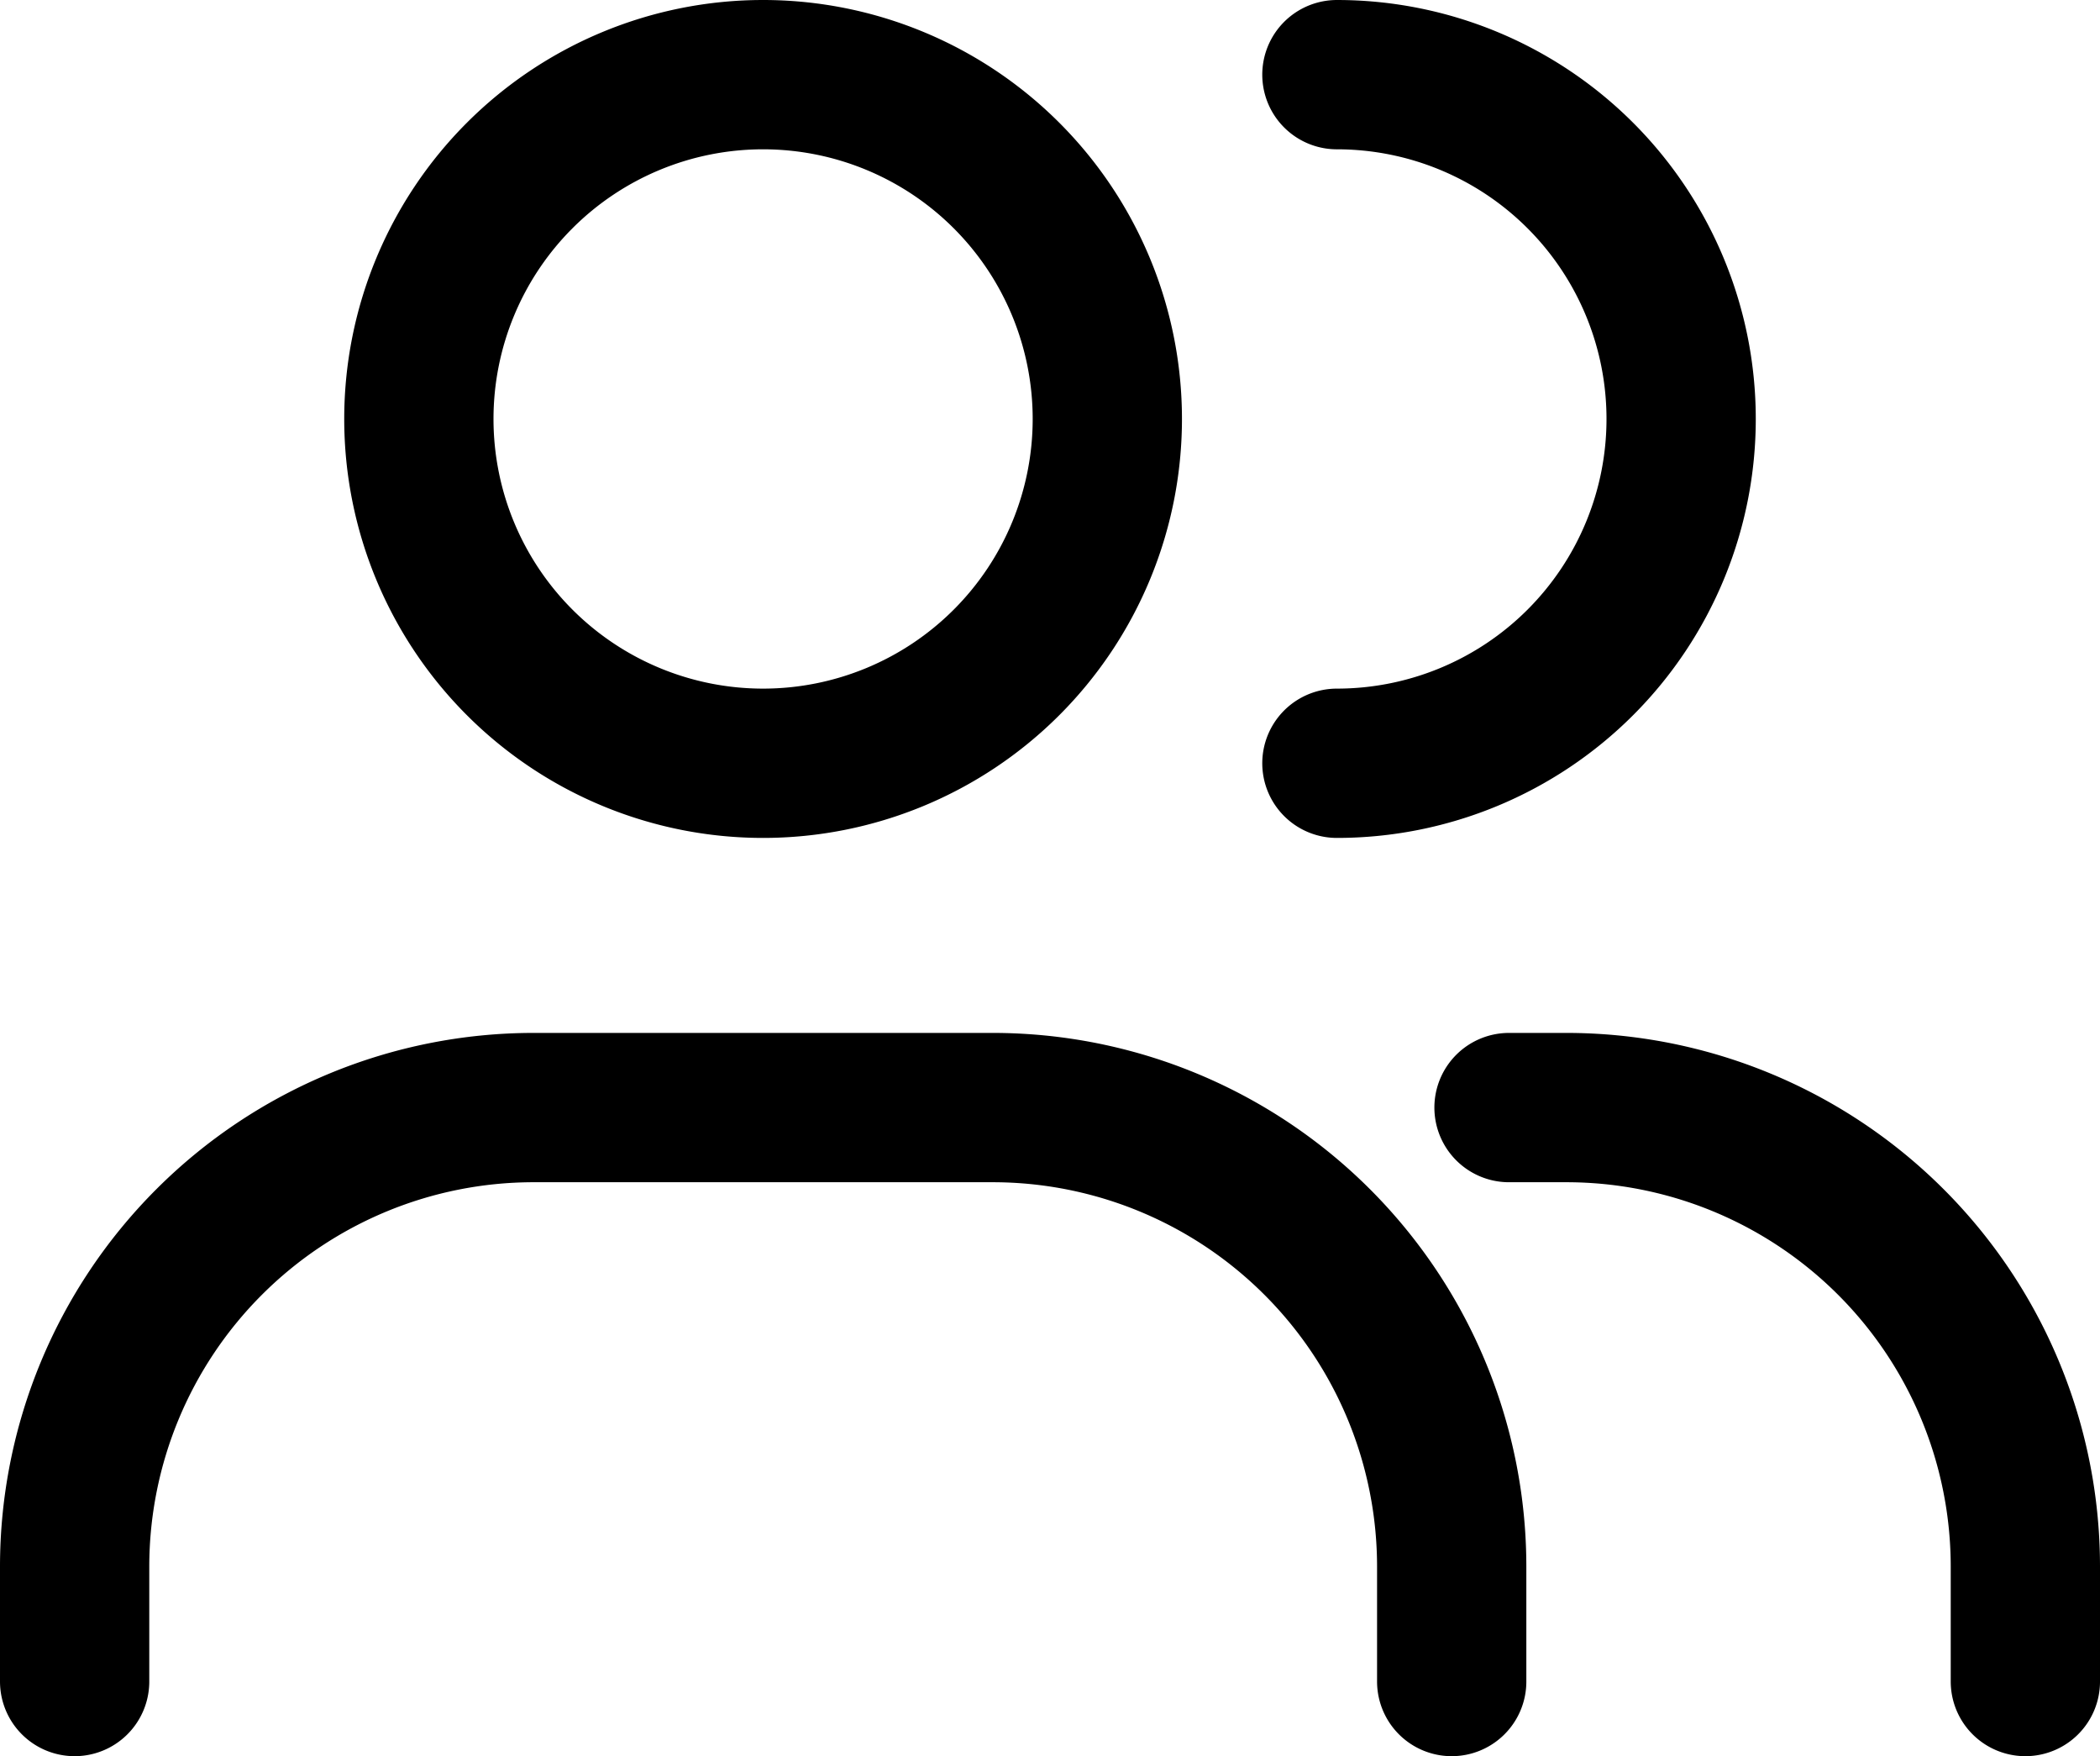 <svg xmlns="http://www.w3.org/2000/svg" width="14.068" height="11.762" viewBox="0 0 14.068 11.762">
  <path id="users" d="M15.225,15.762v-.769a3.075,3.075,0,0,0-3.075-3.075H9.075A3.075,3.075,0,0,0,6,14.993v.769m13.068,0v-.769a3.075,3.075,0,0,0-3.075-3.075h-.384M14.456,9.612a2.306,2.306,0,0,0,0-4.612M12.918,7.306A2.306,2.306,0,1,1,10.612,5,2.306,2.306,0,0,1,12.918,7.306Z" transform="translate(-5.5 -4.5)" fill="none" stroke="#000" stroke-linecap="round" stroke-linejoin="round" stroke-width="1"/>
</svg>
